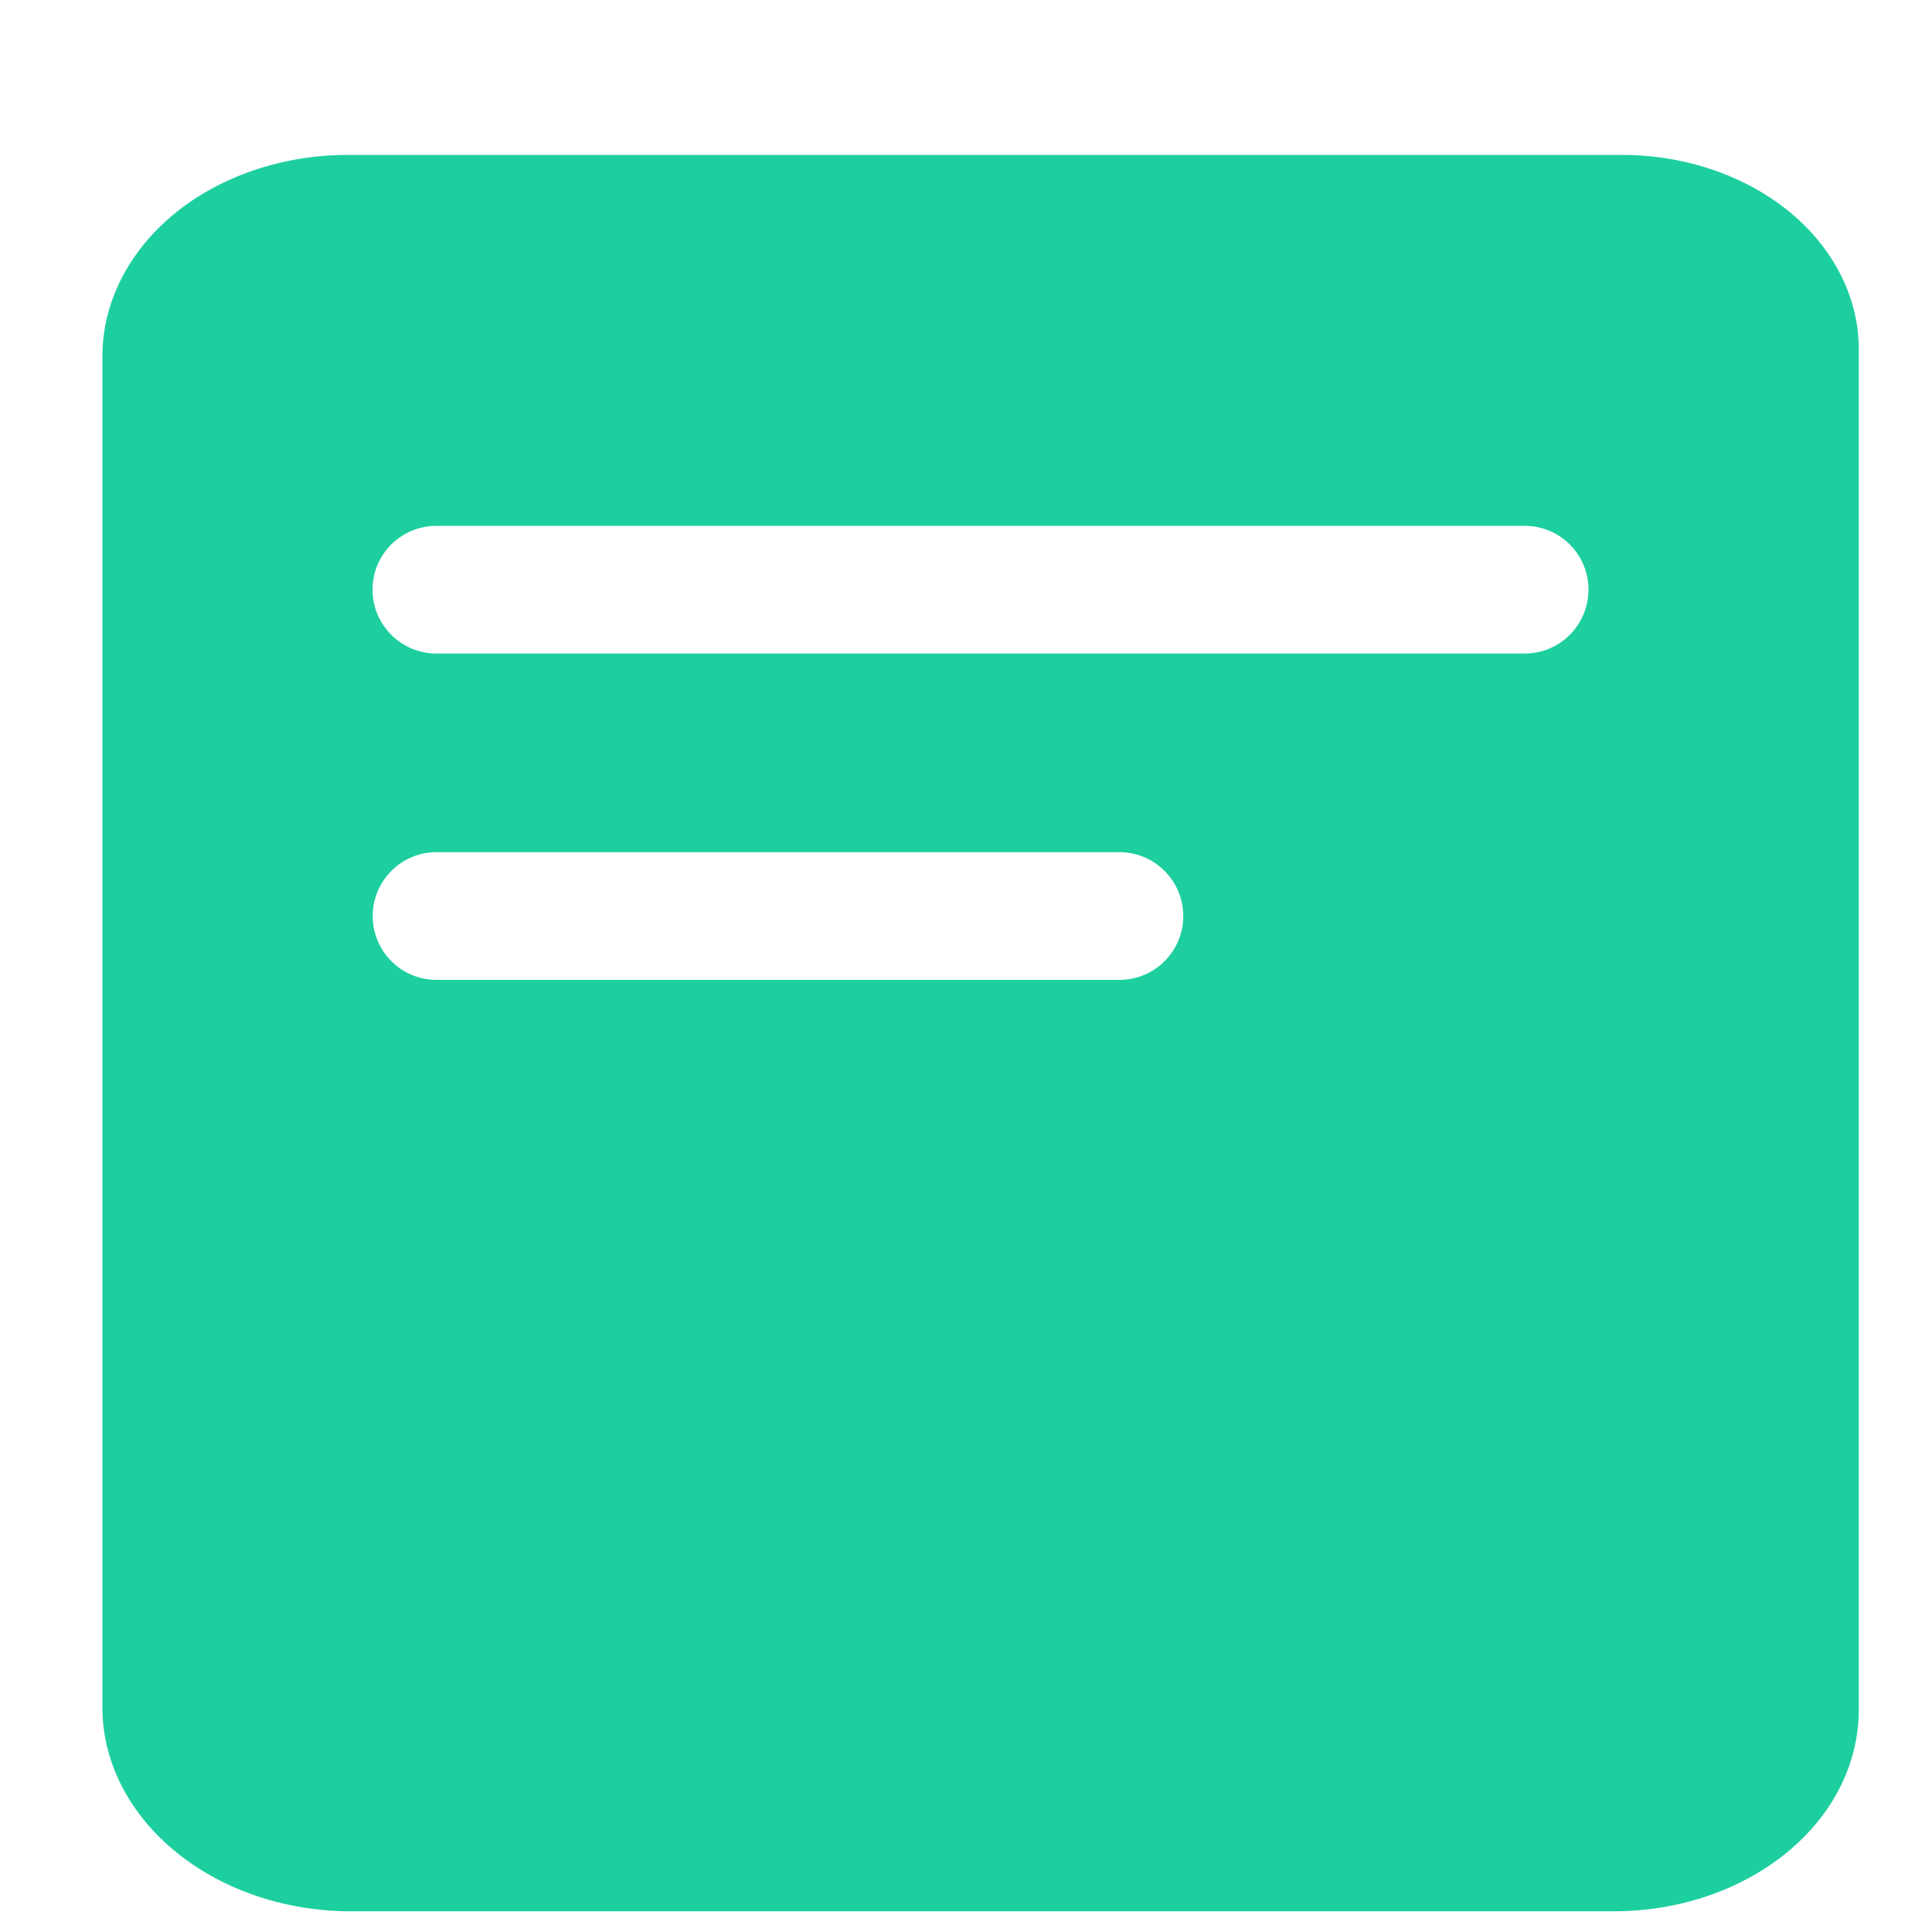 <svg viewBox="0 0 11 11" fill="currentColor" xmlns="http://www.w3.org/2000/svg"><path fill-rule="evenodd" clip-rule="evenodd" d="M9.249 0.882H1.981C1.611 0.882 1.256 1.002 0.994 1.216C0.732 1.431 0.584 1.722 0.583 2.026V9.735C0.594 10.361 1.206 10.868 1.969 10.882H9.185C9.555 10.883 9.91 10.763 10.173 10.548C10.435 10.334 10.582 10.043 10.583 9.739V2C10.587 1.707 10.448 1.424 10.198 1.214C9.948 1.005 9.606 0.885 9.249 0.882ZM2.121 3.357C2.121 3.156 2.284 2.994 2.485 2.994H8.681C8.882 2.994 9.044 3.156 9.044 3.357C9.044 3.558 8.882 3.721 8.681 3.721H2.485C2.284 3.721 2.121 3.558 2.121 3.357ZM2.485 4.852C2.284 4.852 2.122 5.015 2.122 5.216C2.122 5.416 2.284 5.579 2.485 5.579H6.374C6.574 5.579 6.737 5.416 6.737 5.216C6.737 5.015 6.574 4.852 6.374 4.852H2.485Z" fill="#1dcf9f"></path></svg>